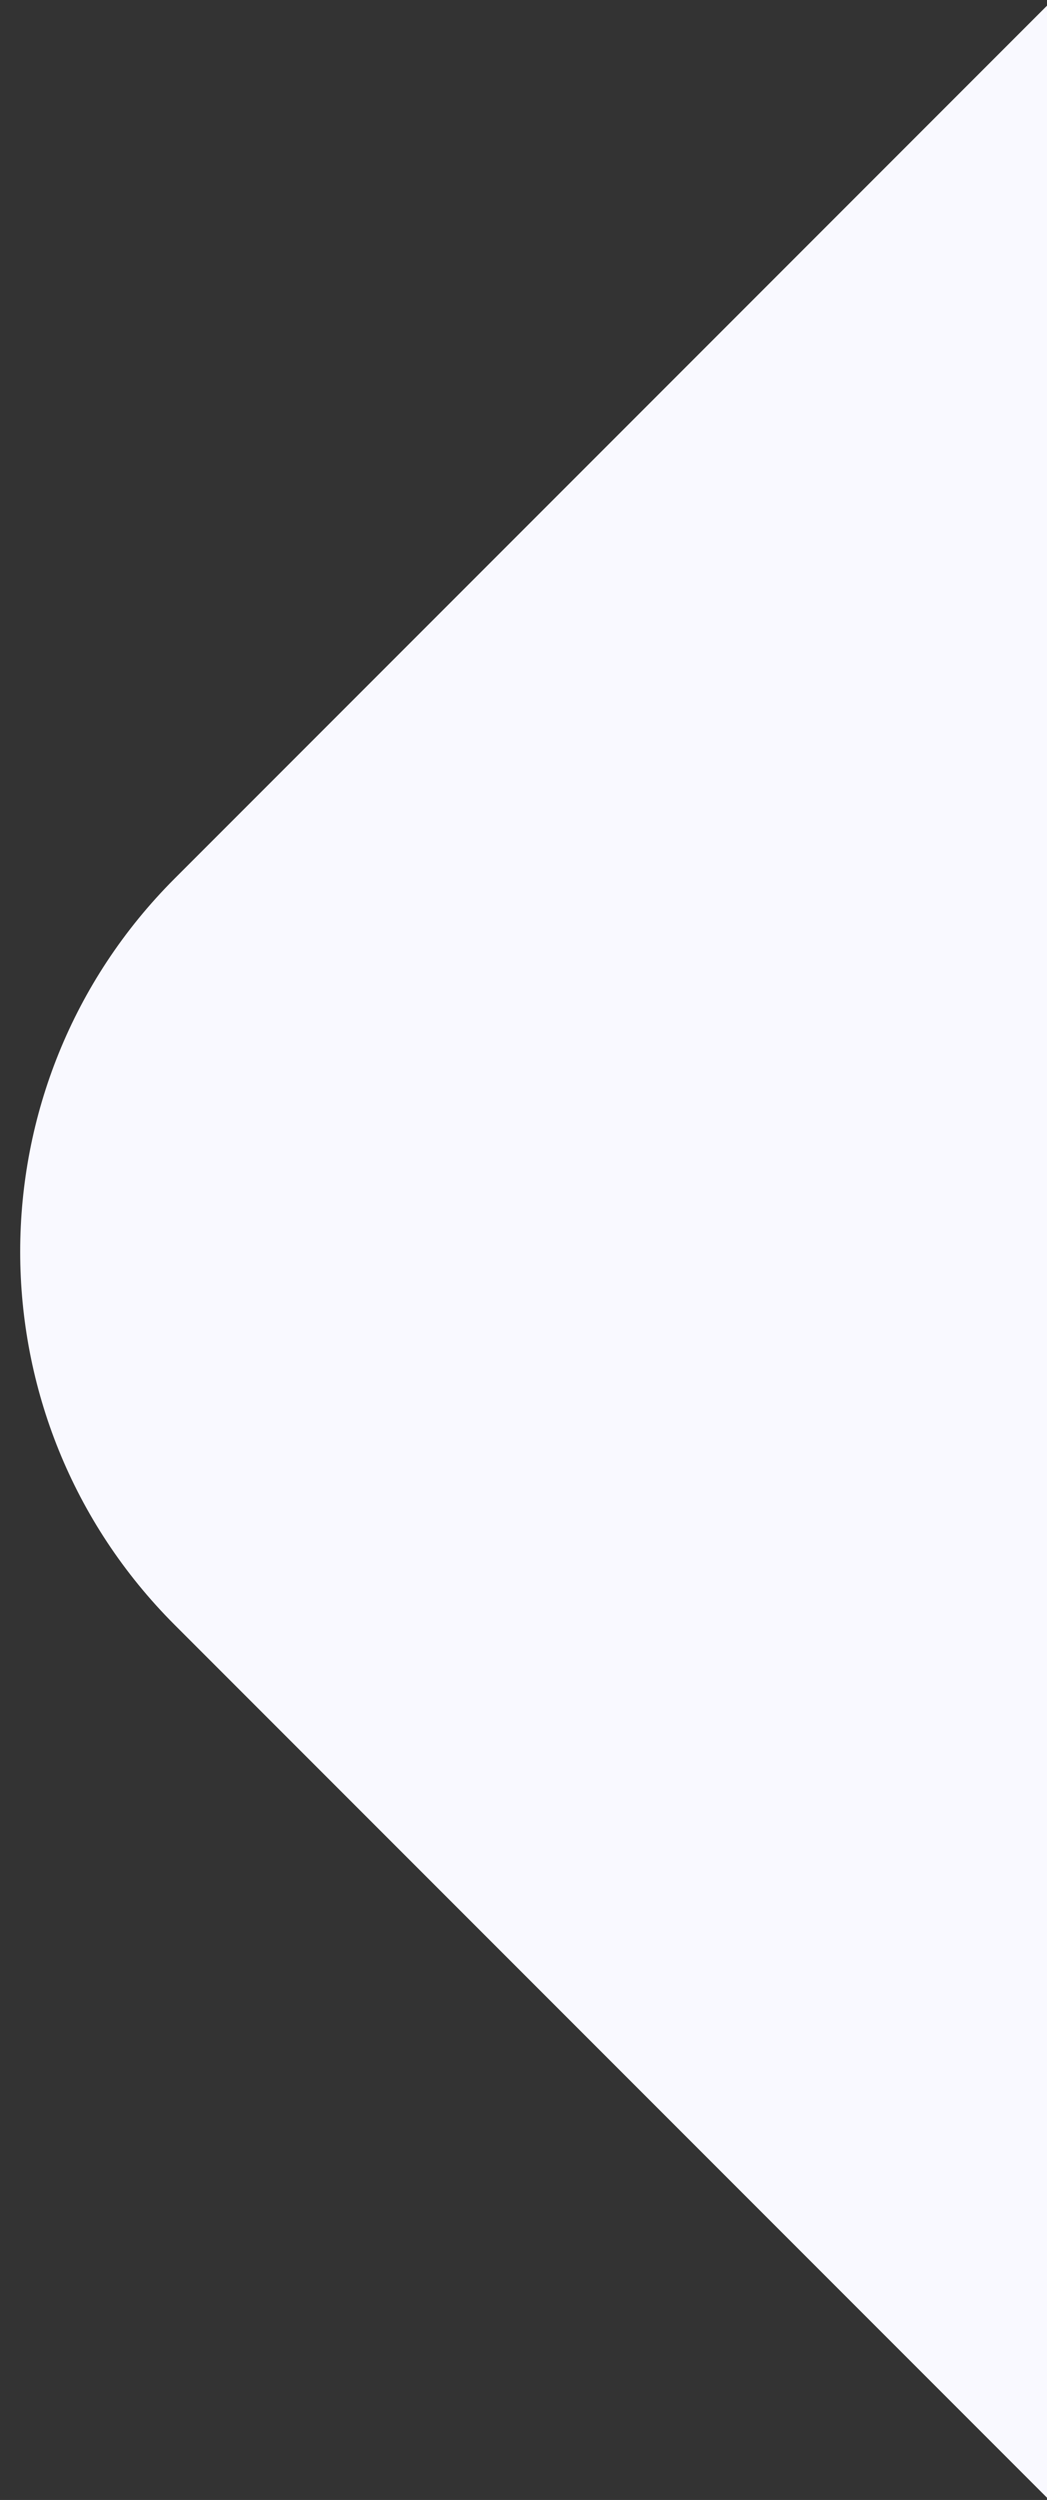 <svg width="264" height="630" fill="none" xmlns="http://www.w3.org/2000/svg"><rect width="100%" height="100%" fill="#333333" stroke="none"/><g clip-path="url(#clip0)"><rect x="-50" y="315.434" width="727.519" height="727.519" rx="133" transform="rotate(-45 -50 315.434)" fill="#F9F9FF"/></g><defs><clipPath id="clip0"><path fill="#fff" d="M0 0h264v630H0z"/></clipPath></defs></svg>